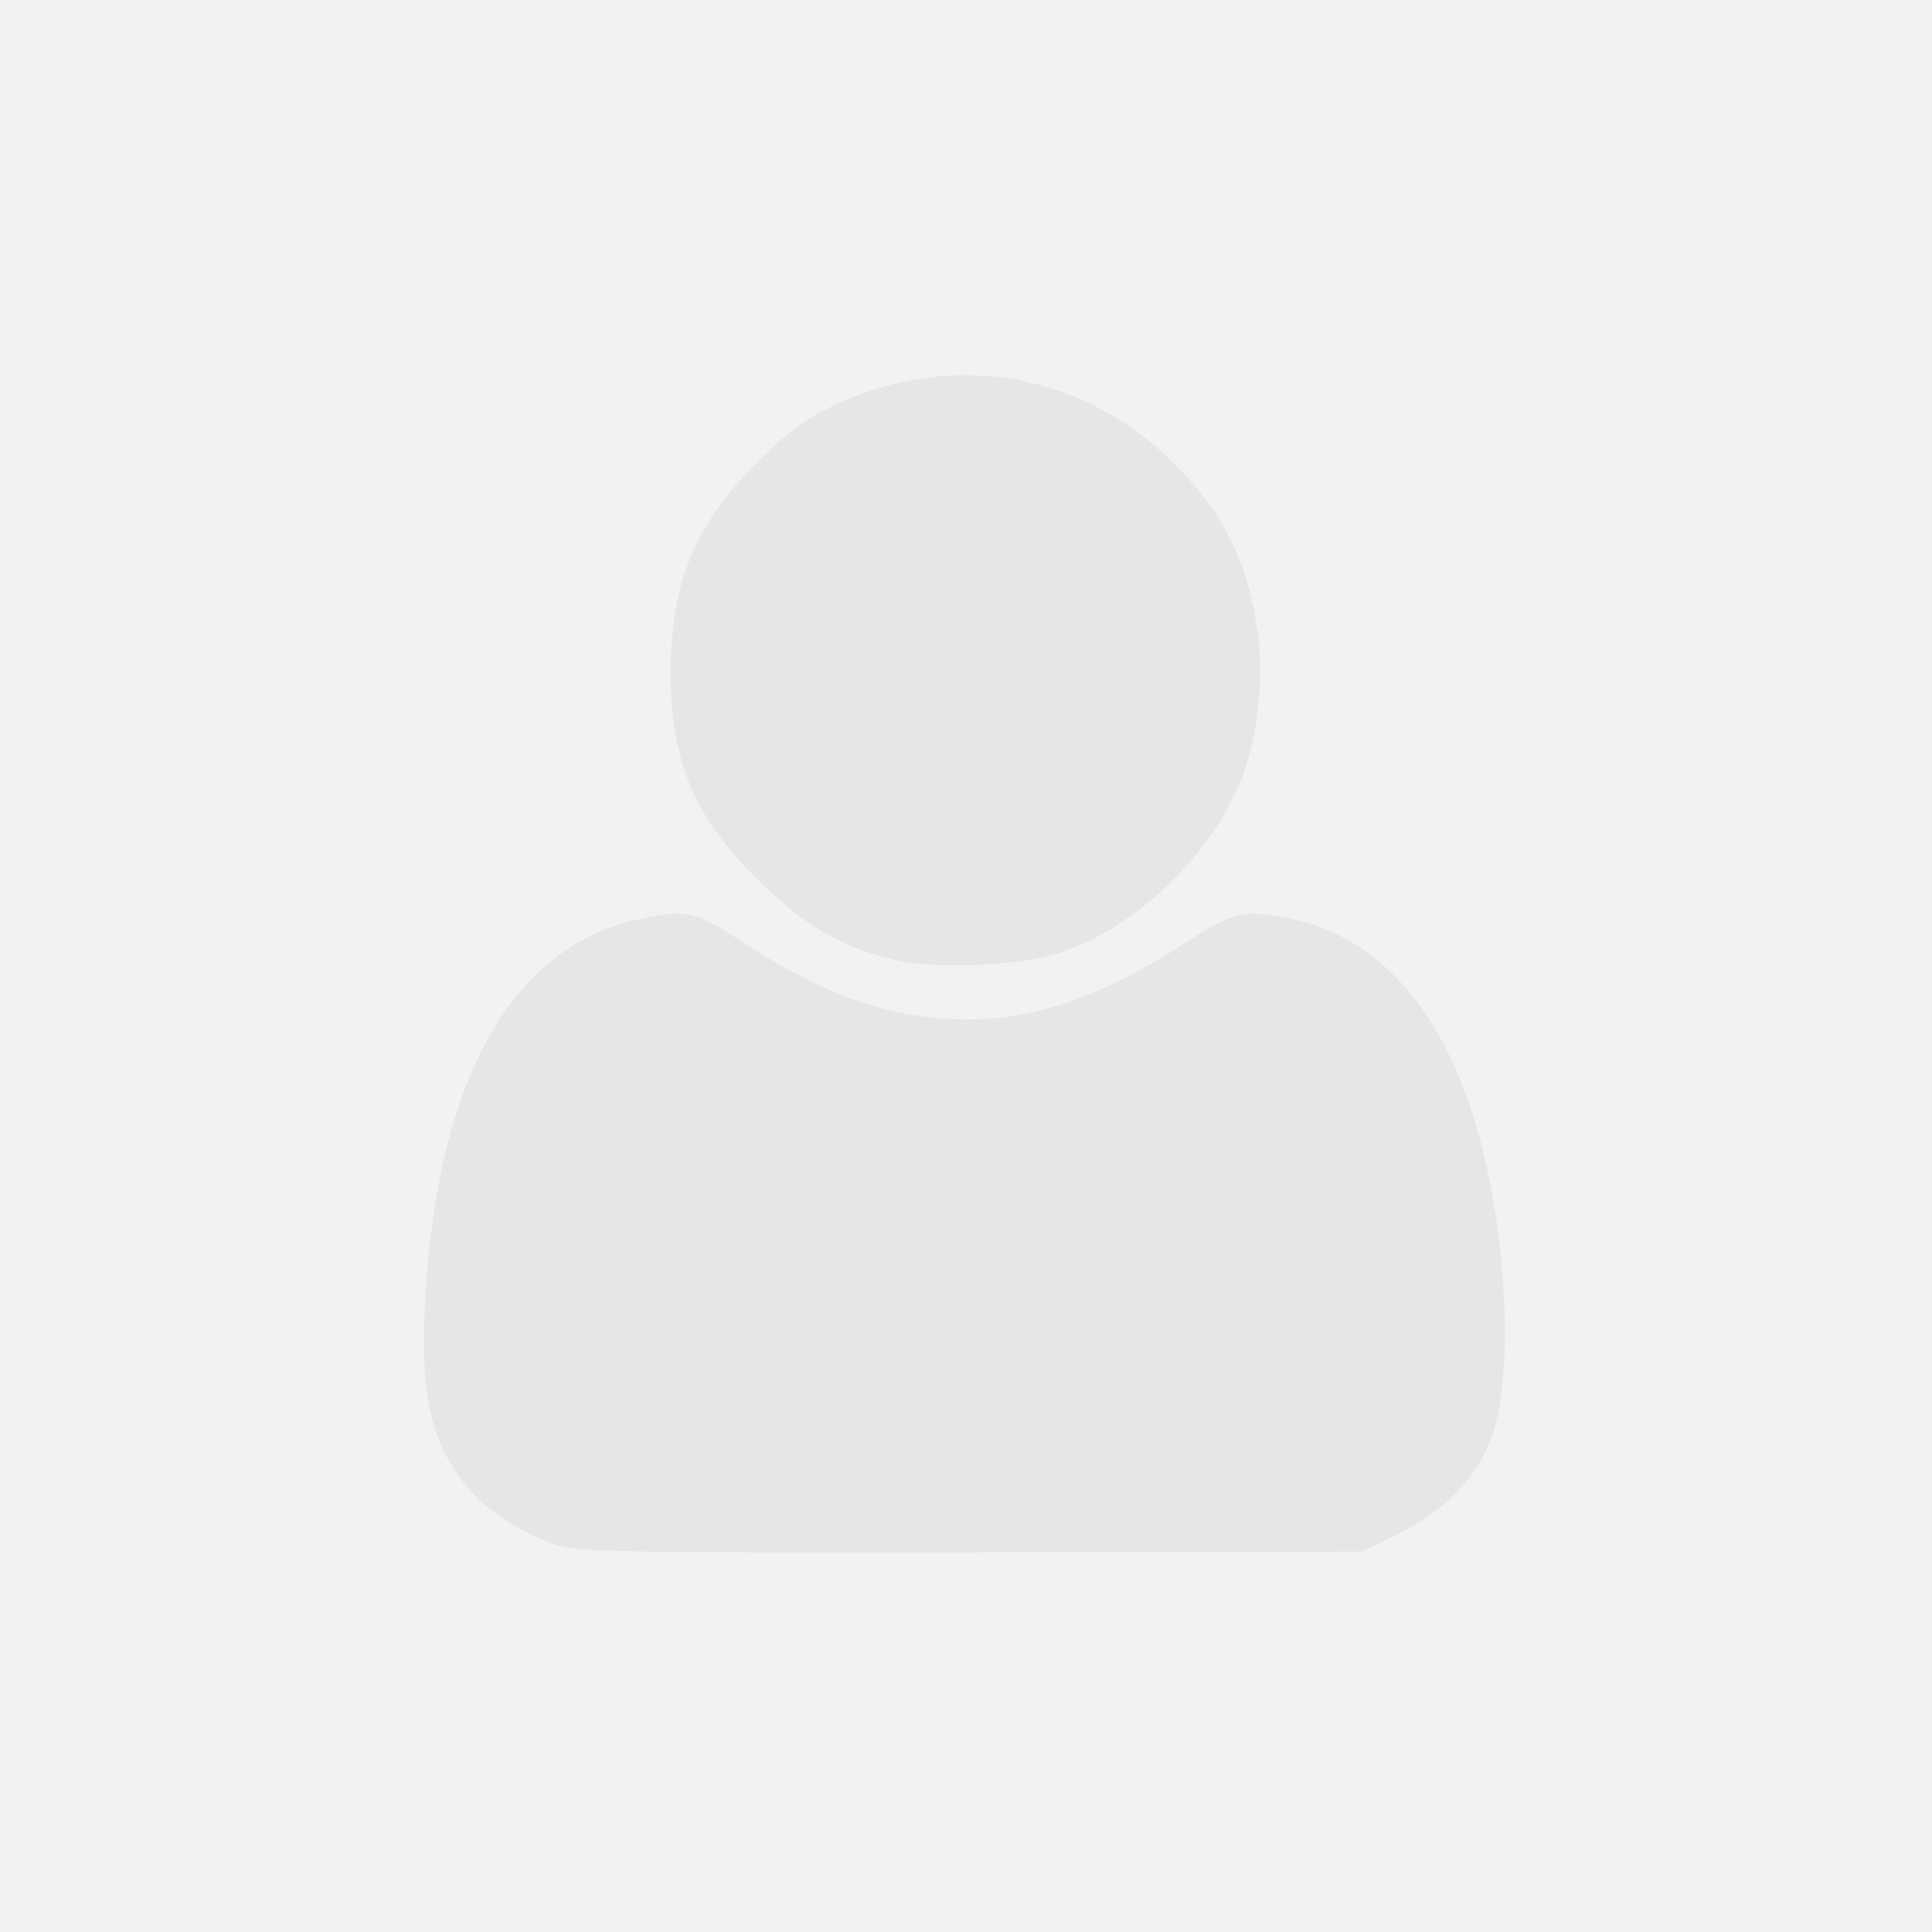 <?xml version="1.0" encoding="UTF-8" standalone="no"?>
<!-- Created with Inkscape (http://www.inkscape.org/) -->

<svg
   width="105.334mm"
   height="105.334mm"
   viewBox="0 0 105.334 105.334"
   version="1.1"
   id="svg5"
   xmlns="http://www.w3.org/2000/svg"
   xmlns:svg="http://www.w3.org/2000/svg">
  <rect x="0" y="0" width="105.334" height="105.334" fill="#333333" stroke="none"/>
  <defs
     id="defs2" />
  <g
     id="layer1"
     transform="translate(-24.991,-51.841)">
    <g
       id="layer1-6"
       transform="translate(-36.382,-25.228)">
      <path
         style="fill:#000000;stroke-width:0.265"
         id="path59"
         d="" />
      <path
         style="fill:#000000;stroke-width:0.265"
         id="path21"
         d="" />
      <rect
         style="fill:#f2f2f2;stroke-width:0.265"
         id="rect293"
         width="105.334"
         height="105.334"
         x="61.372"
         y="77.069" />
      <path
         style="fill:#e6e6e6;stroke-width:0.265"
         d="m 92.092,161.413 c -1.869,-0.521 -3.89,-1.731 -5.002,-2.994 -2.143,-2.434 -2.805,-5.045 -2.558,-10.081 0.606,-12.343 4.687,-19.687 11.768,-21.176 2.447,-0.515 2.991,-0.405 5.213,1.045 4.491,2.932 7.598,4.132 11.386,4.401 4.137,0.293 8.046,-0.907 12.741,-3.91 3.056,-1.955 3.382,-2.041 5.933,-1.565 6.408,1.196 10.522,7.708 11.624,18.402 0.427,4.145 0.225,8.012 -0.522,9.961 -0.836,2.183 -2.558,3.967 -4.988,5.168 l -2.016,0.996 -21.181,0.046 c -16.561,0.036 -21.447,-0.028 -22.4,-0.294 z M 110.007,129.372 c -2.889,-0.728 -4.875,-1.906 -7.327,-4.345 -3.484,-3.465 -4.729,-6.429 -4.735,-11.267 -0.006,-4.872 1.256,-7.981 4.627,-11.394 1.601,-1.621 2.601,-2.38 4.101,-3.112 6.278,-3.063 13.364,-2.002 18.352,2.747 2.98,2.837 4.427,5.689 4.942,9.738 0.303,2.381 -0.035,5.469 -0.832,7.598 -1.593,4.258 -5.811,8.333 -10.028,9.689 -2.264,0.728 -6.889,0.904 -9.101,0.346 z"
         id="path171" />
    </g>
  </g>
</svg>
